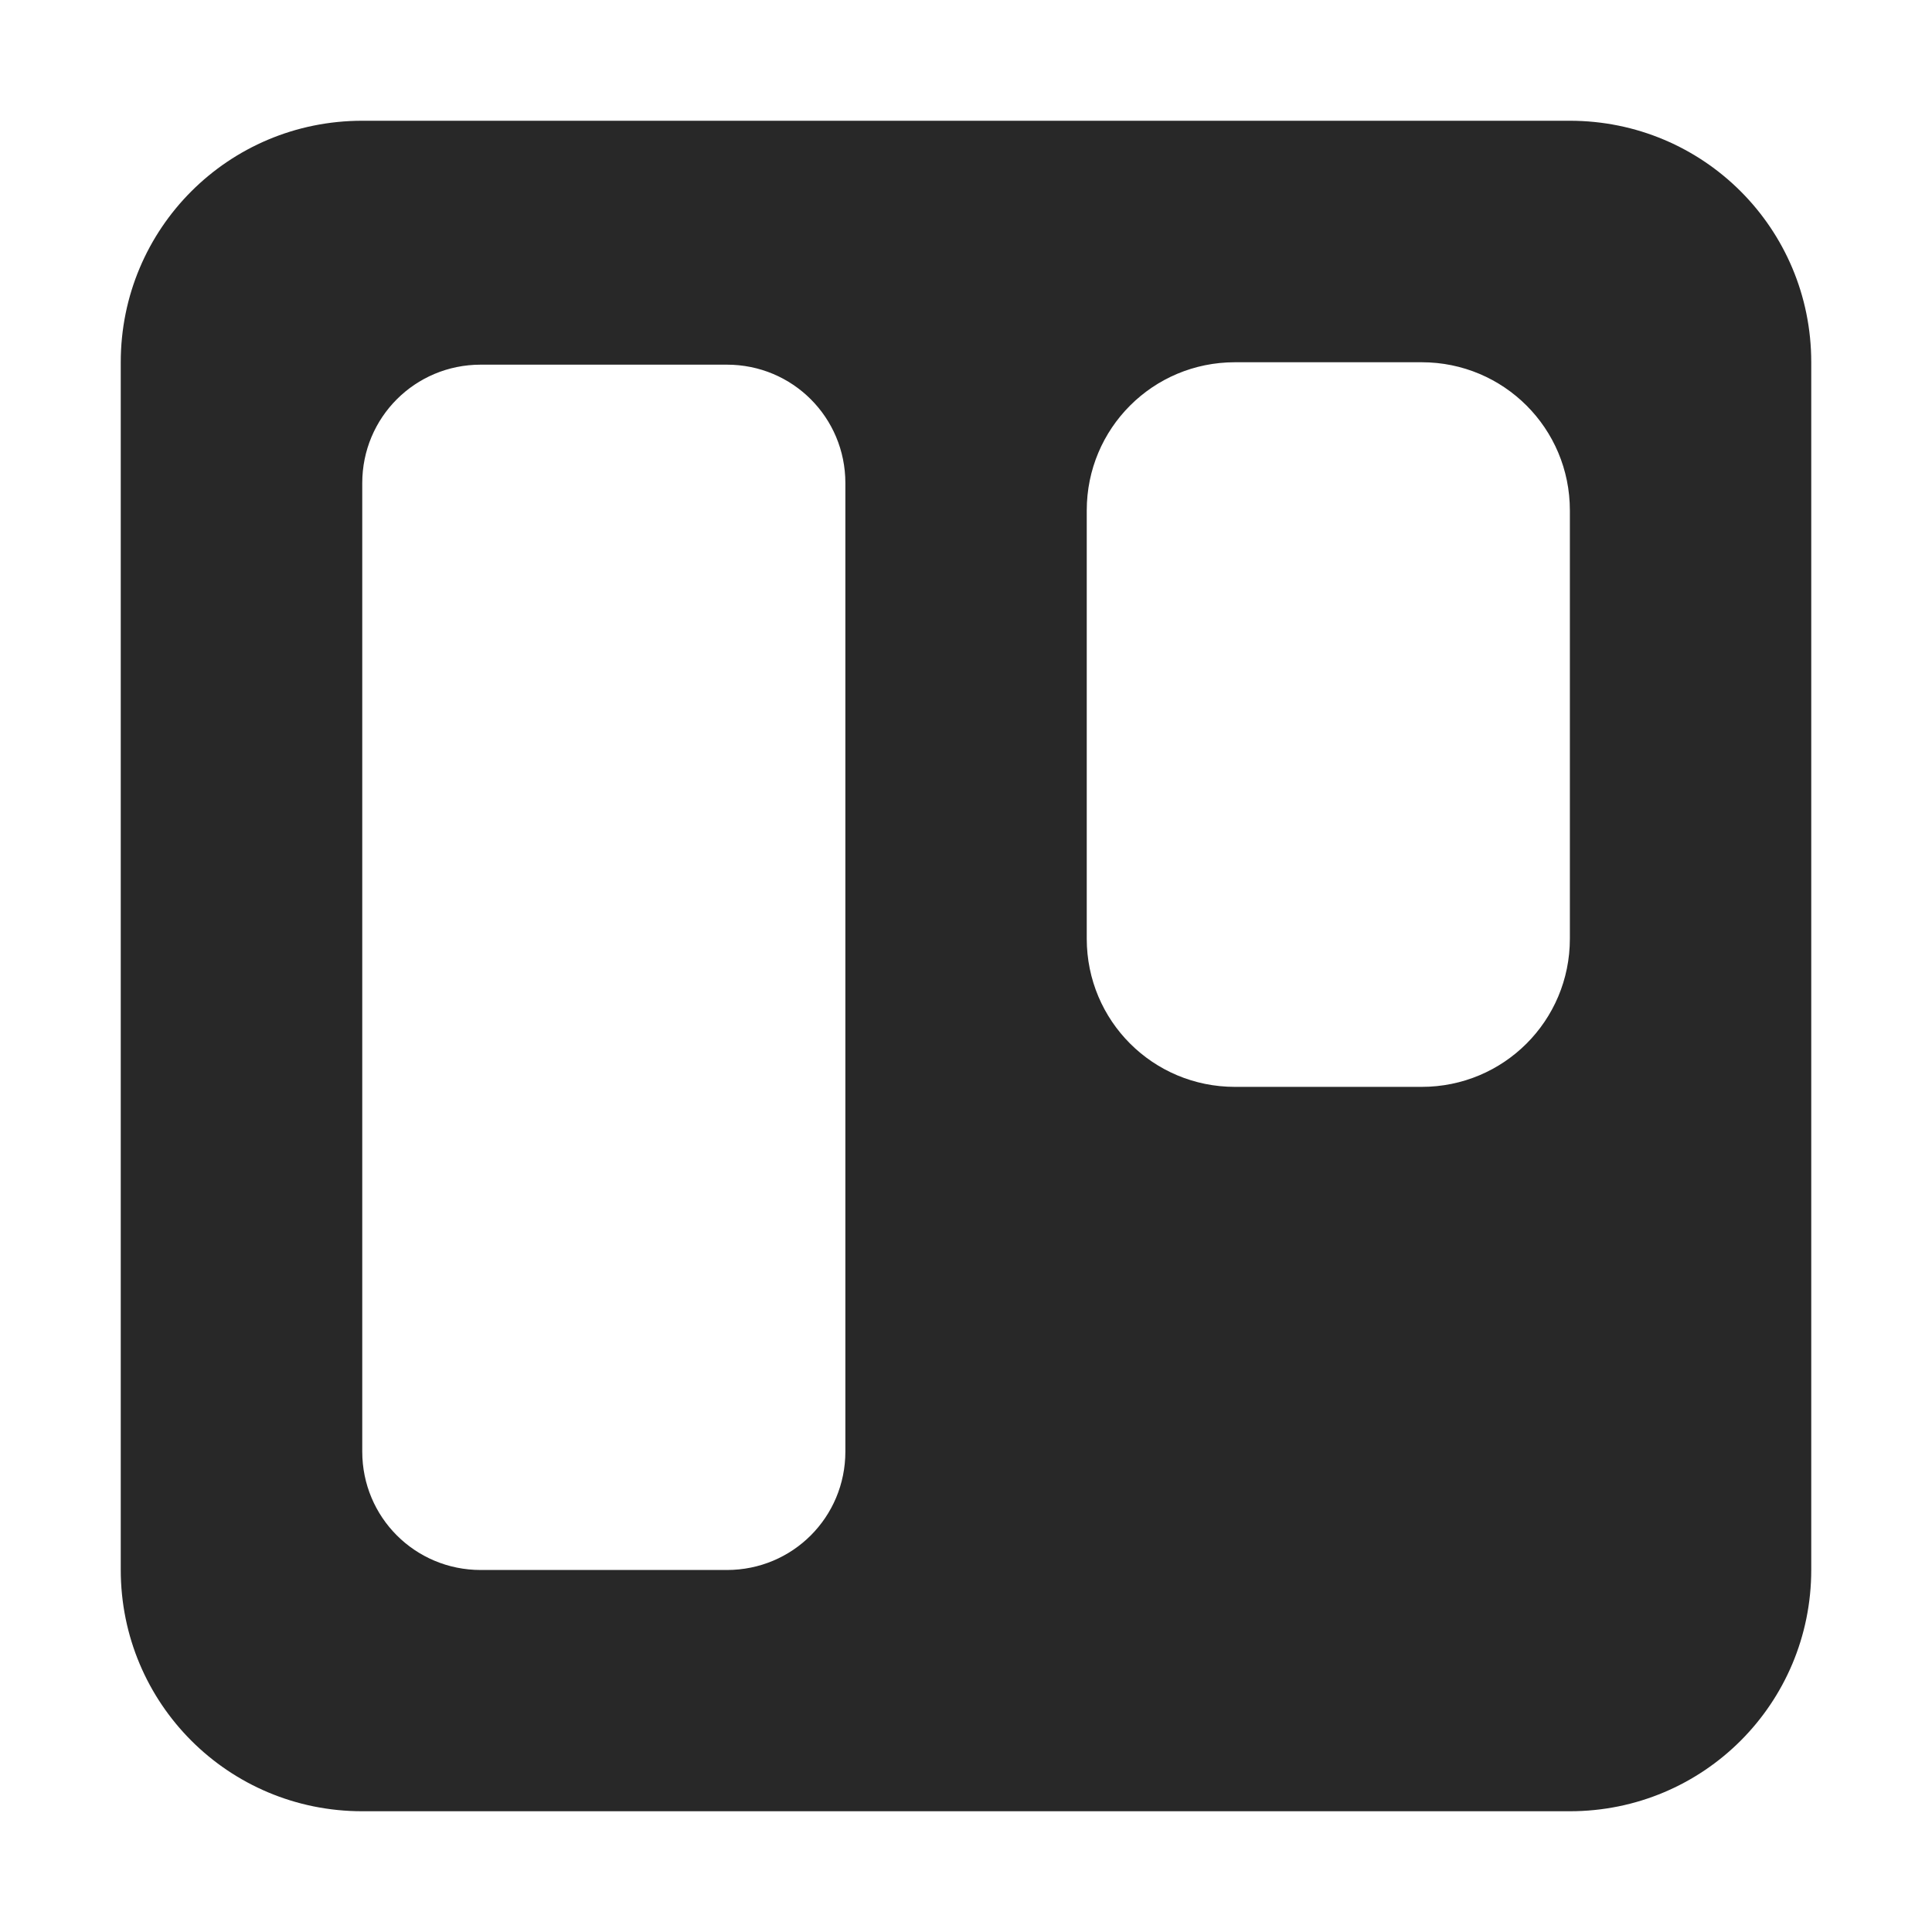 <svg width="16" height="16" version="1.1" xmlns="http://www.w3.org/2000/svg">
  <defs>
    <style type="text/css" id="current-color-scheme">.ColorScheme-Text { color:#282828; } .ColorScheme-Highlight { color:#458588; }</style>
  </defs>
  <path class="ColorScheme-Text" fill="currentColor" d="m3 1c-1.108 0-2 0.892-2 2v10c0 1.108 0.892 2 2 2h10c1.108 0 2-0.892 2-2v-10c0-1.108-0.892-2-2-2zm0.981 2.02h2.039c0.544 0 0.981 0.437 0.981 0.981v8.02c0 0.544-0.437 0.981-0.981 0.981h-2.039c-0.544 0-0.981-0.437-0.981-0.981v-8.02c0-0.544 0.437-0.981 0.981-0.981zm6.246-0.02h1.547c0.679 0 1.227 0.547 1.227 1.227v3.547c0 0.679-0.547 1.227-1.227 1.227h-1.547c-0.679 0-1.227-0.547-1.227-1.227v-3.547c0-0.679 0.547-1.227 1.227-1.227z"/>
</svg>
